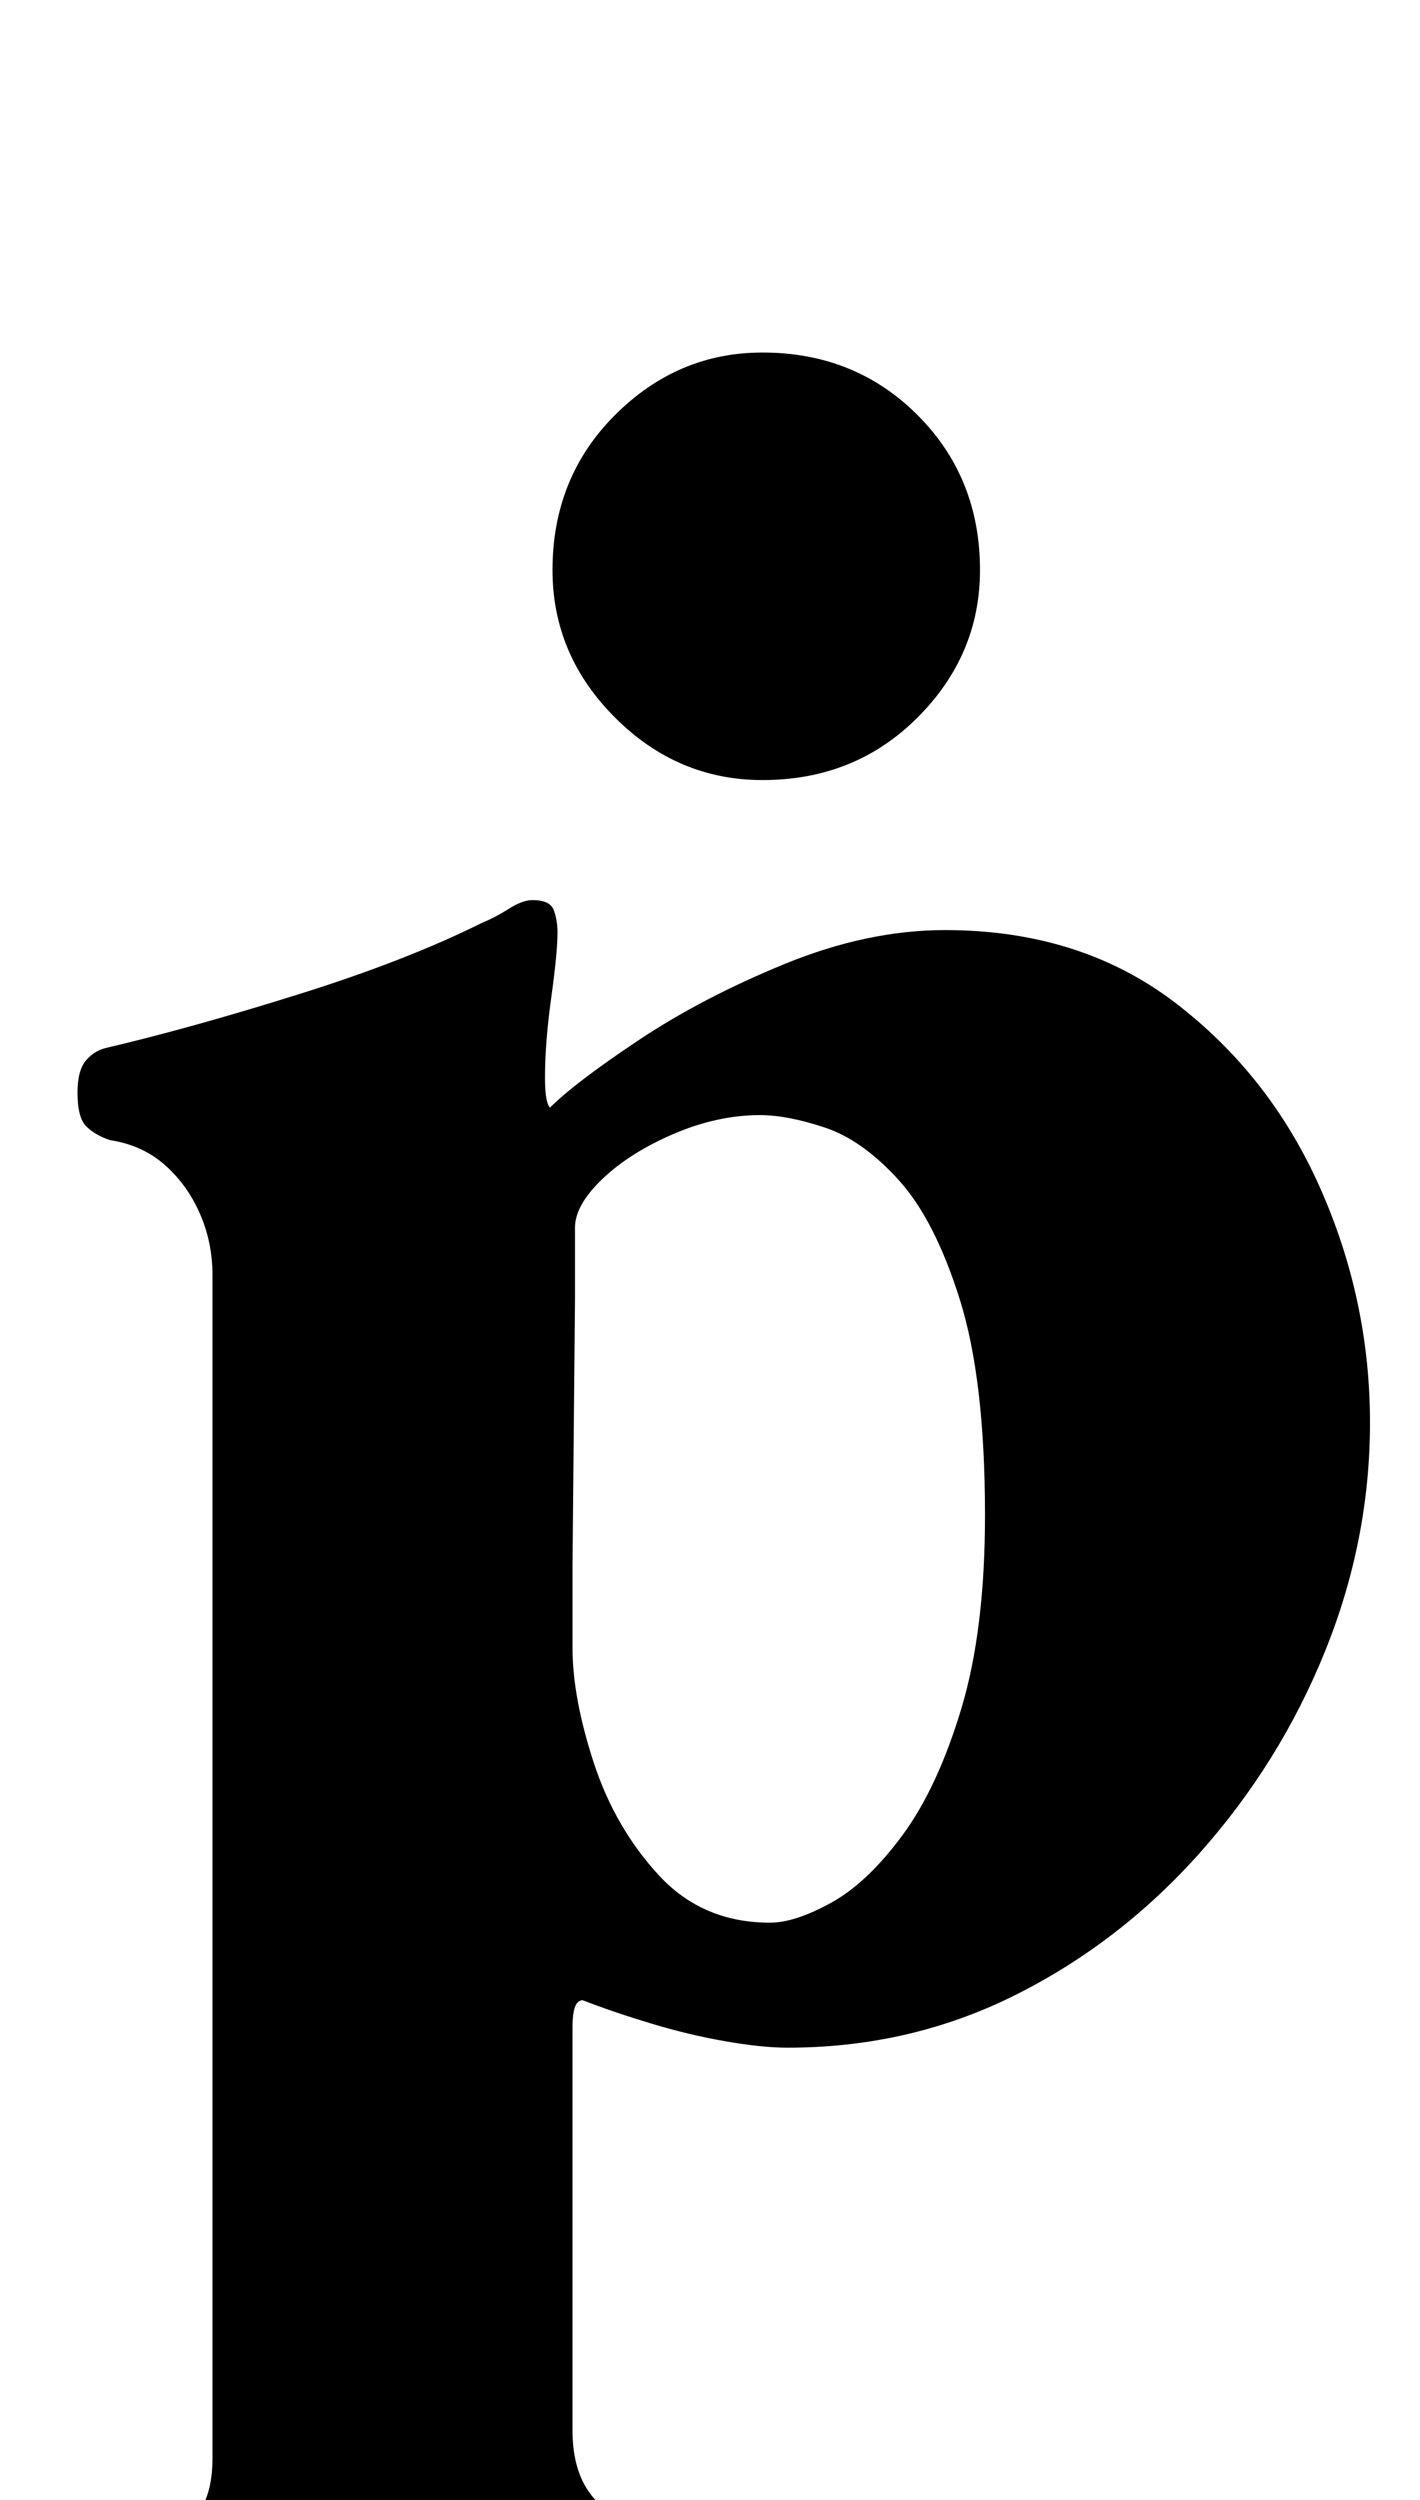 <?xml version="1.0" standalone="no"?>
<!DOCTYPE svg PUBLIC "-//W3C//DTD SVG 1.1//EN" "http://www.w3.org/Graphics/SVG/1.1/DTD/svg11.dtd" >
<svg xmlns="http://www.w3.org/2000/svg" xmlns:xlink="http://www.w3.org/1999/xlink" version="1.1" viewBox="-10 0 568 1000">
  <g transform="matrix(1 0 0 -1 0 800)">
   <path fill="currentColor"
d="M35 -257q-7 0 -13.5 4t-6.5 11q0 8 6.5 13t16.5 8q23 7 30 14.5t7 23.5v473q0 13 -5 24.5t-14 19.5t-22 10q-6 2 -9.5 5.5t-3.5 13.5q0 9 3.5 13t8.5 5q34 8 77 21.5t73 28.5q5 2 10.5 5.5t9.5 3.5q7 0 8.5 -4t1.5 -9q0 -8 -2.5 -26t-2.5 -32q0 -10 2 -12q10 10 35.5 27
t58.5 30.5t64 13.5q54 0 92 -29t58 -74t20 -94q0 -47 -18 -91.5t-50 -80.5t-74 -57t-91 -21q-10 0 -24.5 2.5t-29.5 7t-28 9.5q-1 0 -2 -1t-1.5 -3.5t-0.5 -6.5v-161q0 -14 5.5 -23t17 -15t29.5 -12q11 -3 16.5 -7.5t5.5 -12.5q0 -6 -4.5 -10.5t-11.5 -4.5q-30 0 -65.5 2.5
t-61.5 2.5q-17 0 -36 -1t-39 -2.5t-40 -1.5zM298 31q10 0 24.5 8t28.5 27t23.5 50.5t9.5 77.5q0 54 -10 86t-24.5 48t-29.5 21t-26 5q-17 0 -34.5 -7.5t-28.5 -18t-11 -19.5v-29t-0.5 -52.5t-0.5 -54v-32.5q0 -20 8.5 -46t26 -45t44.5 -19zM295 488q-34 0 -59 25t-25 59
q0 37 25 62t59 25q37 0 62 -25t25 -62q0 -34 -25 -59t-62 -25z" />
  </g>

</svg>
